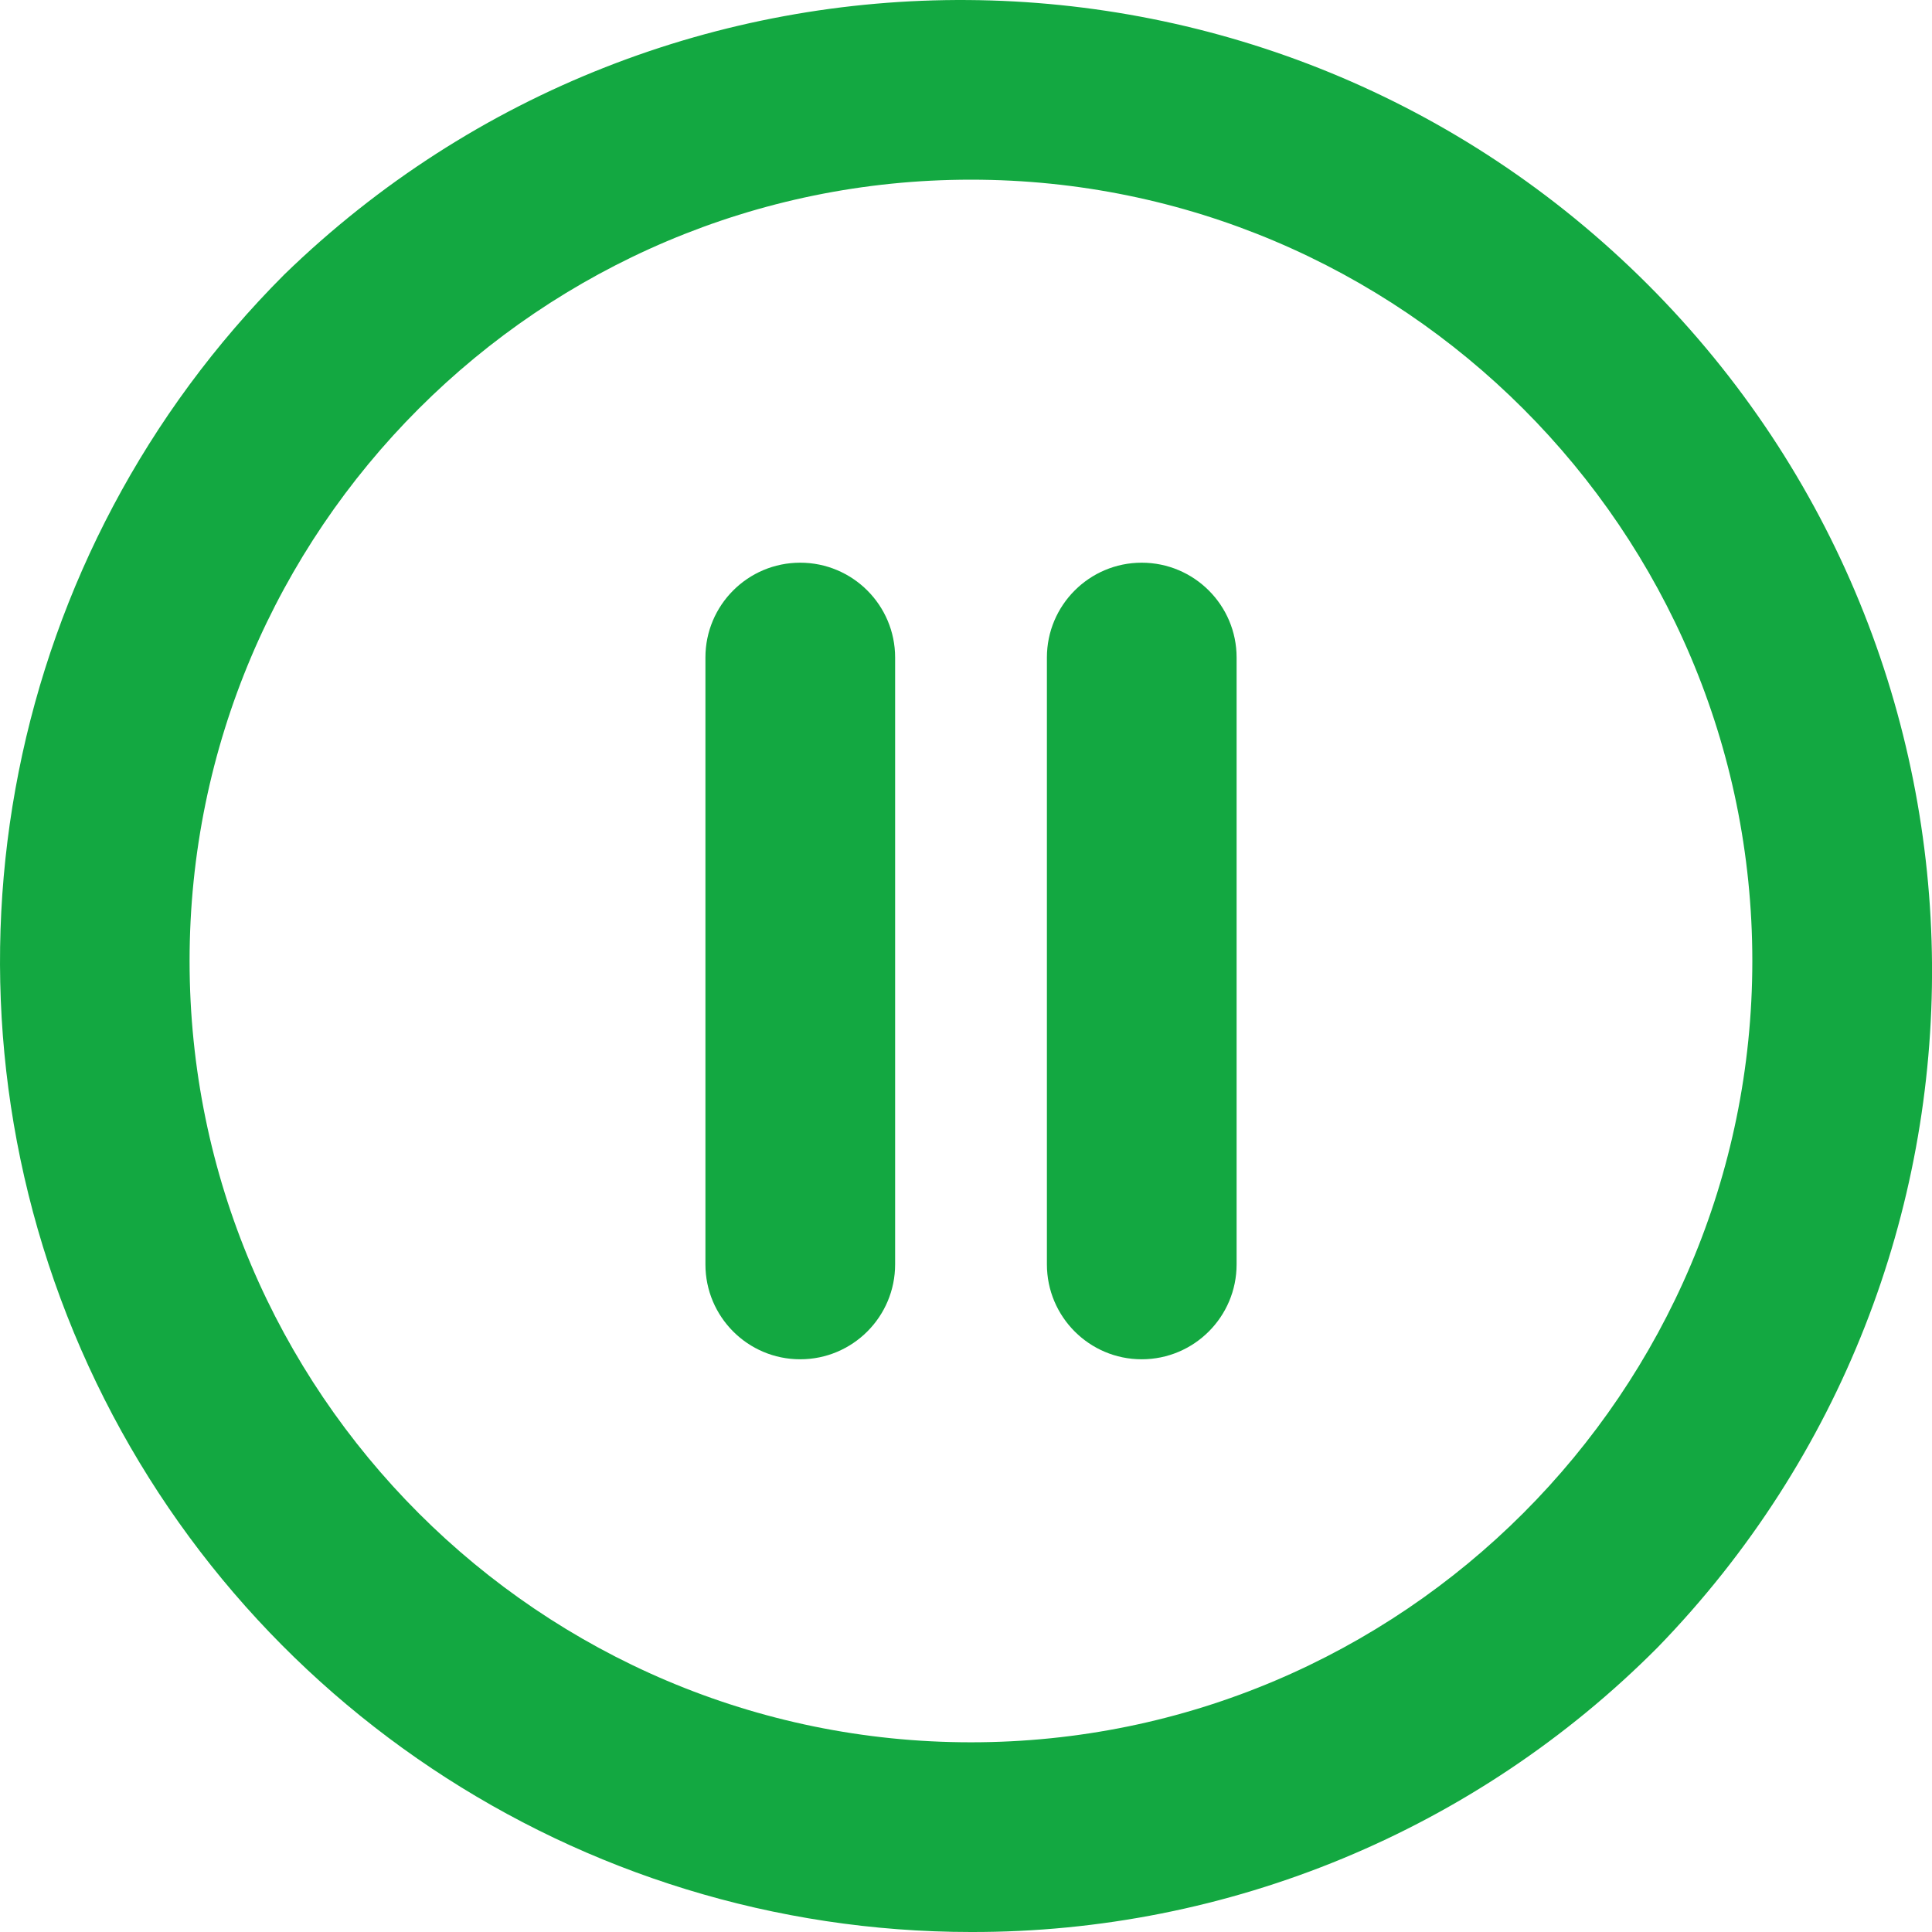 <svg width="16" height="16" viewBox="0 0 16 16" fill="none" xmlns="http://www.w3.org/2000/svg">
<path fill-rule="evenodd" clip-rule="evenodd" d="M0.612 11.036C1.857 14.04 4.789 15.999 8.041 16C10.175 16.005 12.222 15.157 13.727 13.644C16.79 10.491 16.753 5.463 13.645 2.355C10.536 -0.753 5.508 -0.789 2.355 2.273C0.056 4.573 -0.632 8.031 0.612 11.036ZM1.57 7.958C1.57 4.39 4.473 1.488 8.041 1.488C11.609 1.488 14.512 4.39 14.512 7.958C14.512 11.527 11.609 14.429 8.041 14.429C4.473 14.429 1.57 11.527 1.57 7.958Z" fill="#13A841"/>
<path d="M6.627 11.257C6.193 11.257 5.842 10.905 5.842 10.471V5.445C5.842 5.012 6.193 4.66 6.627 4.66C7.061 4.66 7.413 5.012 7.413 5.445V10.471C7.413 10.905 7.061 11.257 6.627 11.257Z" fill="#13A841"/>
<path d="M9.455 11.257C9.022 11.257 8.67 10.905 8.67 10.471V5.445C8.67 5.012 9.022 4.66 9.455 4.66C9.889 4.66 10.241 5.012 10.241 5.445V10.471C10.241 10.905 9.889 11.257 9.455 11.257Z" fill="#13A841"/>
</svg>
